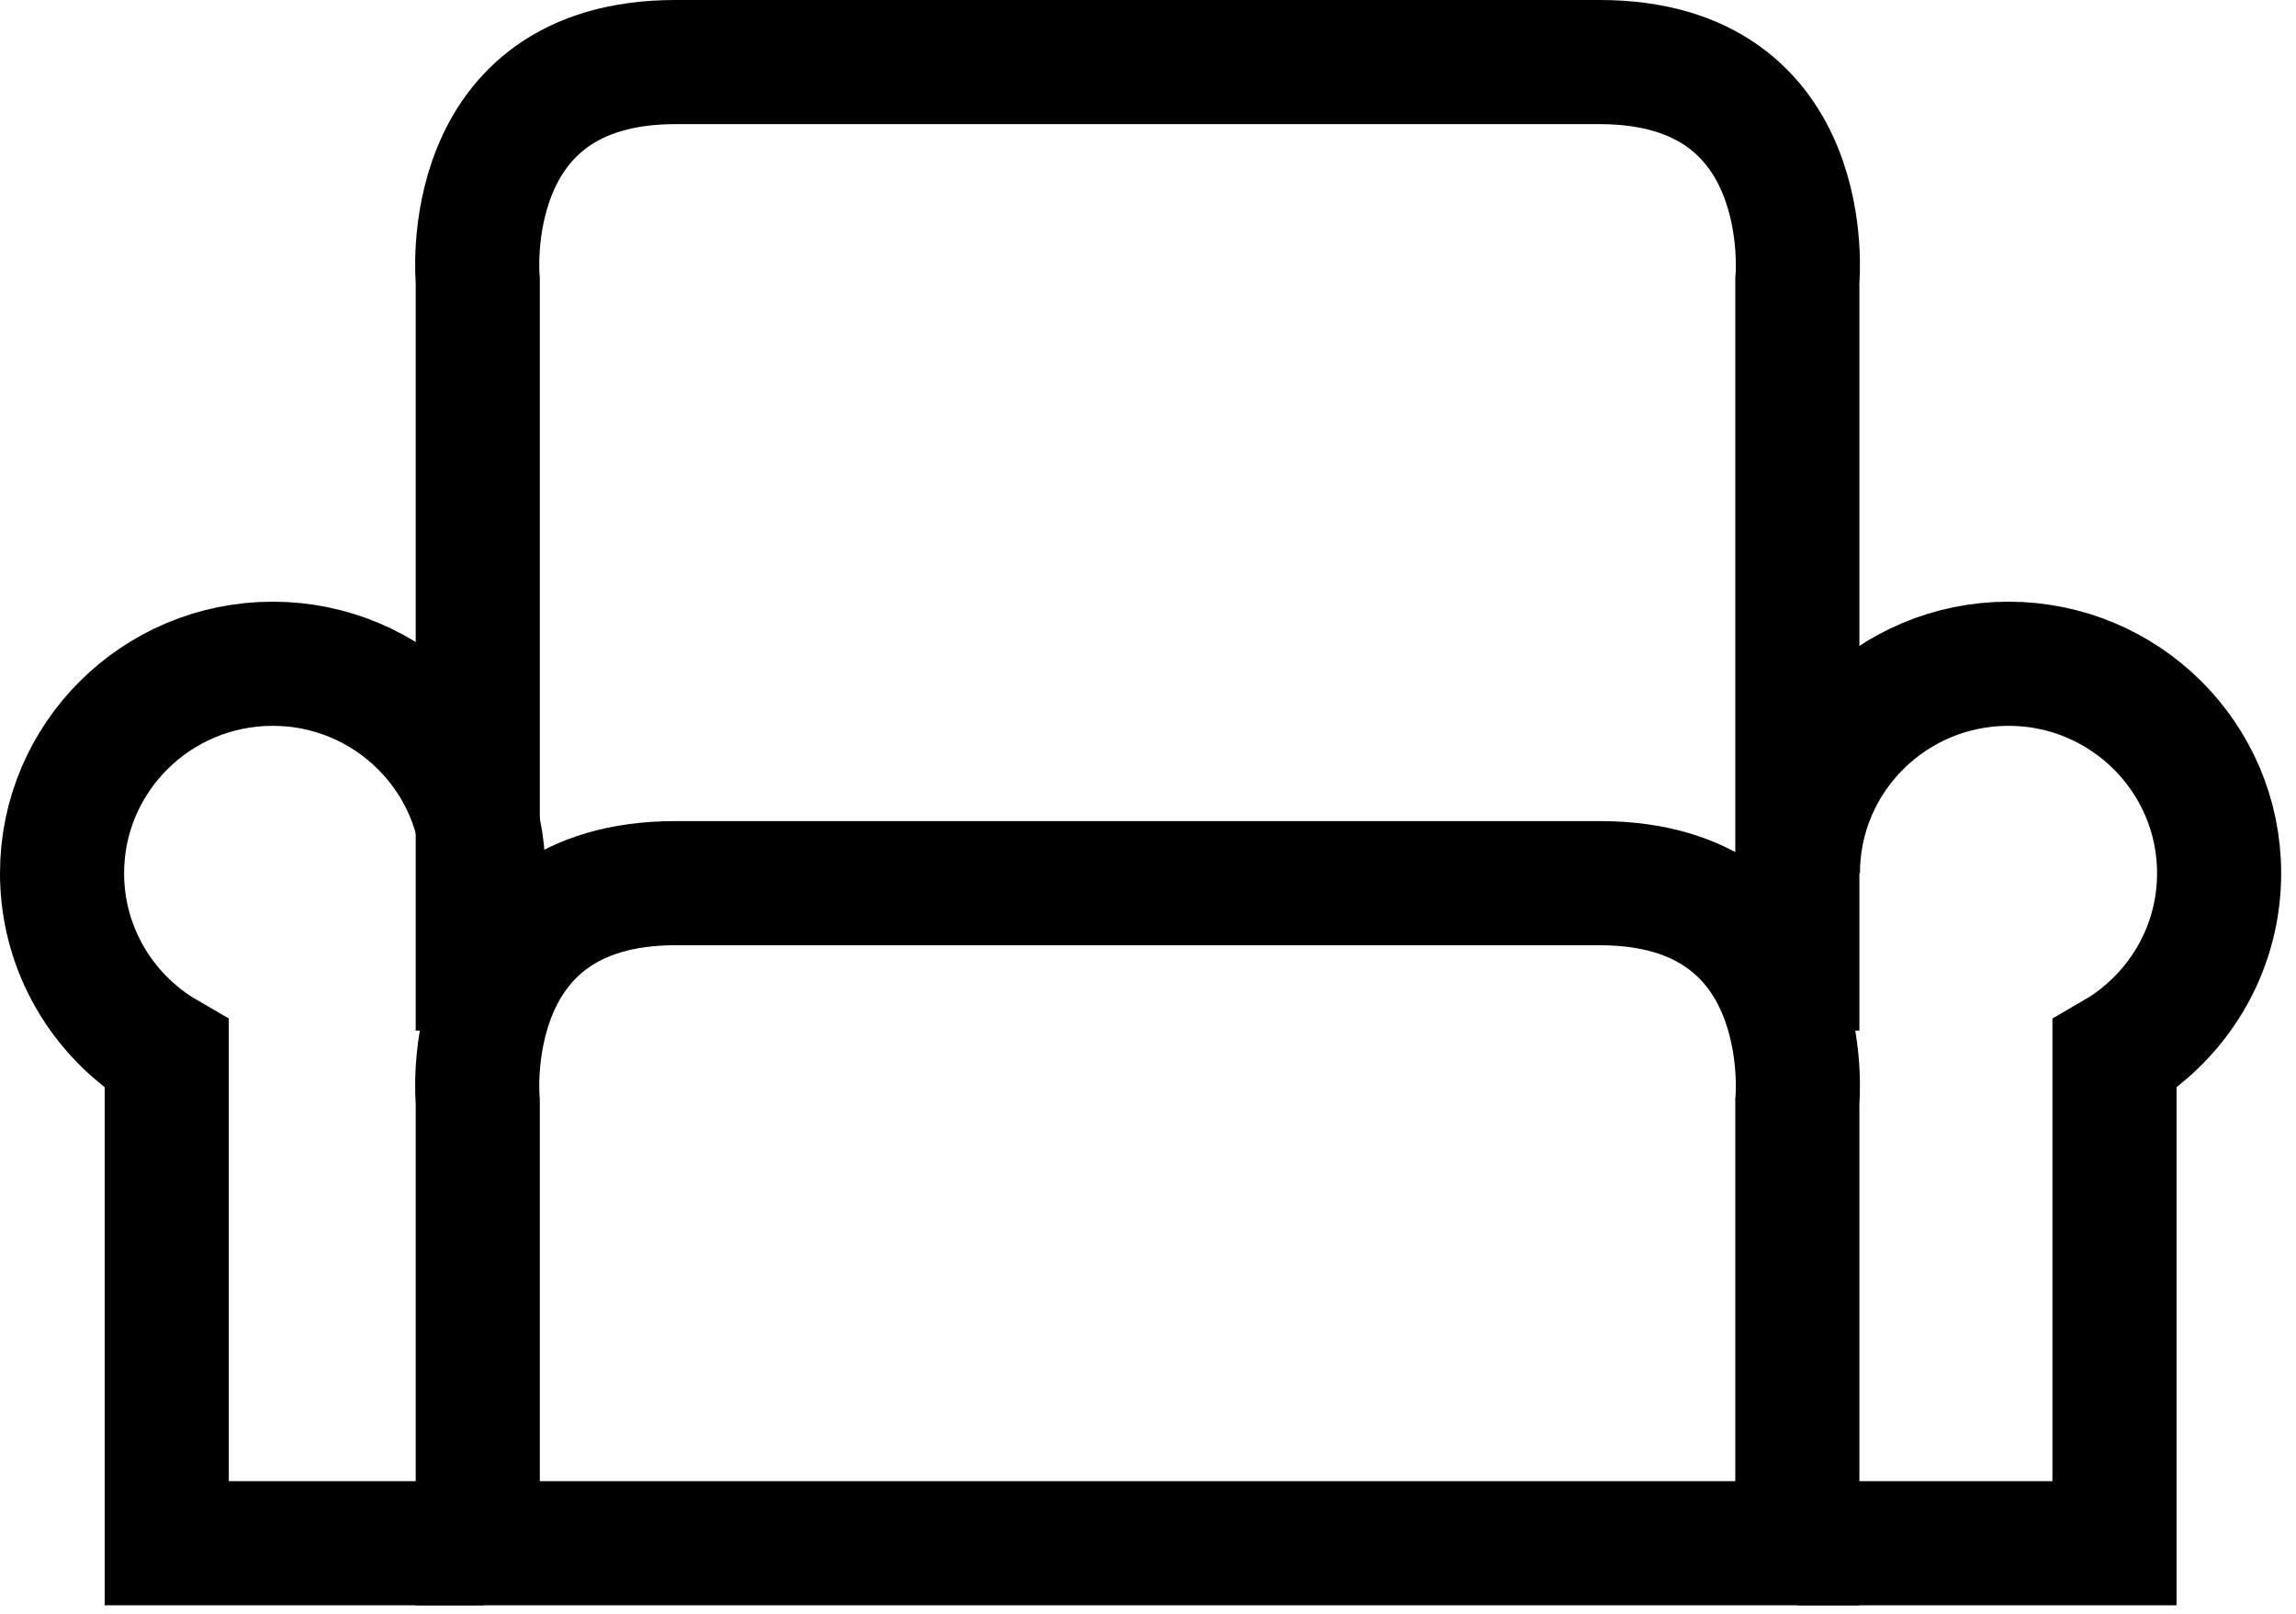 <svg width="37" height="26" viewBox="0 0 37 26" fill="none" xmlns="http://www.w3.org/2000/svg">
<path d="M7.789 14.069C7.789 12.206 6.269 10.694 4.395 10.694C2.52 10.694 1 12.206 1 14.069C1 15.079 1.447 15.986 2.155 16.605C2.318 16.749 2.497 16.876 2.687 16.986V24.863H7.789" stroke="black" stroke-width="2"/>
<path d="M28.973 14.069C28.973 12.206 30.492 10.694 32.367 10.694C34.241 10.694 35.761 12.206 35.761 14.069C35.761 15.079 35.314 15.986 34.606 16.605C34.443 16.749 34.265 16.876 34.075 16.986V24.863H28.973" stroke="black" stroke-width="2"/>
<path d="M28.964 16.605V4.518C28.964 4.518 29.305 1 25.778 1H10.886C7.357 1 7.699 4.518 7.699 4.518V16.605" stroke="black" stroke-width="2"/>
<path fill-rule="evenodd" clip-rule="evenodd" d="M28.964 24.863V17.747C28.964 17.747 29.305 14.229 25.778 14.229H10.886C7.357 14.229 7.699 17.747 7.699 17.747V24.863H28.964Z" stroke="black" stroke-width="2"/>
</svg>

